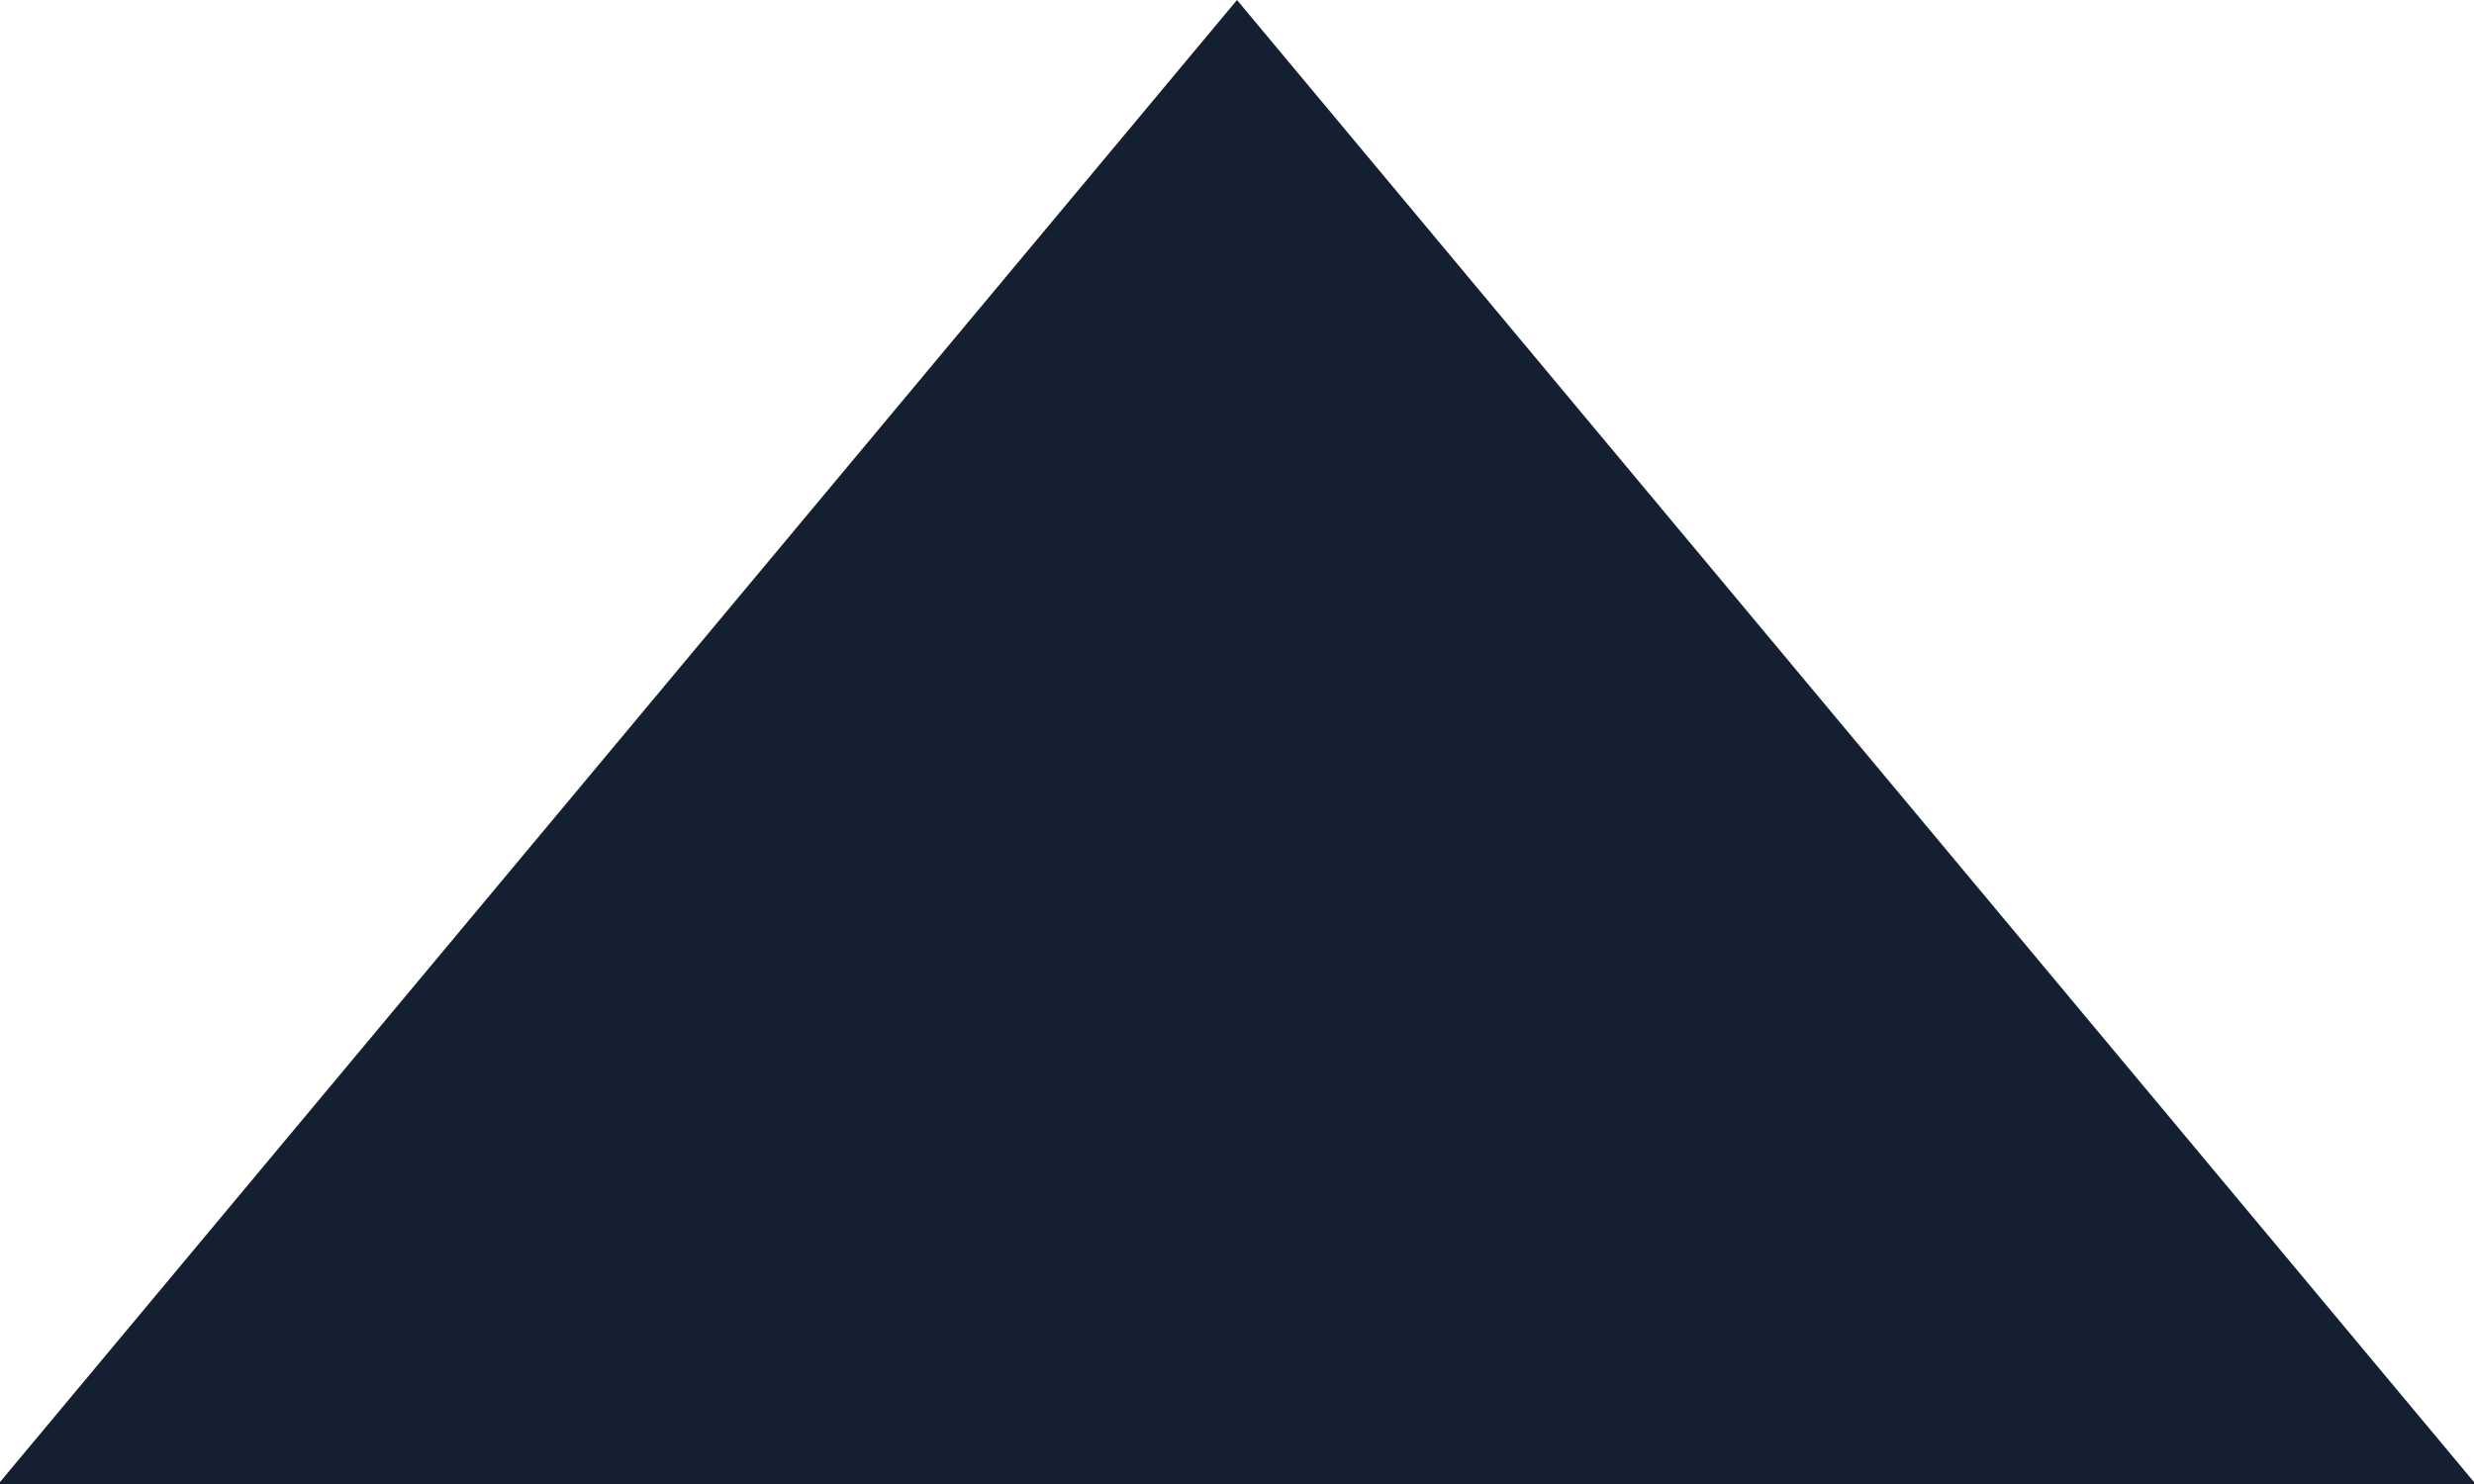 <svg xmlns="http://www.w3.org/2000/svg" width="15" height="9" viewBox="0 0 15 9">
  <defs>
    <style>
      .cls-1 {
        fill: #142032;
        fill-rule: evenodd;
      }
    </style>
  </defs>
  <path id="Polígono_1" data-name="Polígono 1" class="cls-1" d="M1875.5,1839l7.51,9h-15.02Z" transform="translate(-1868 -1839)"/>
</svg>
